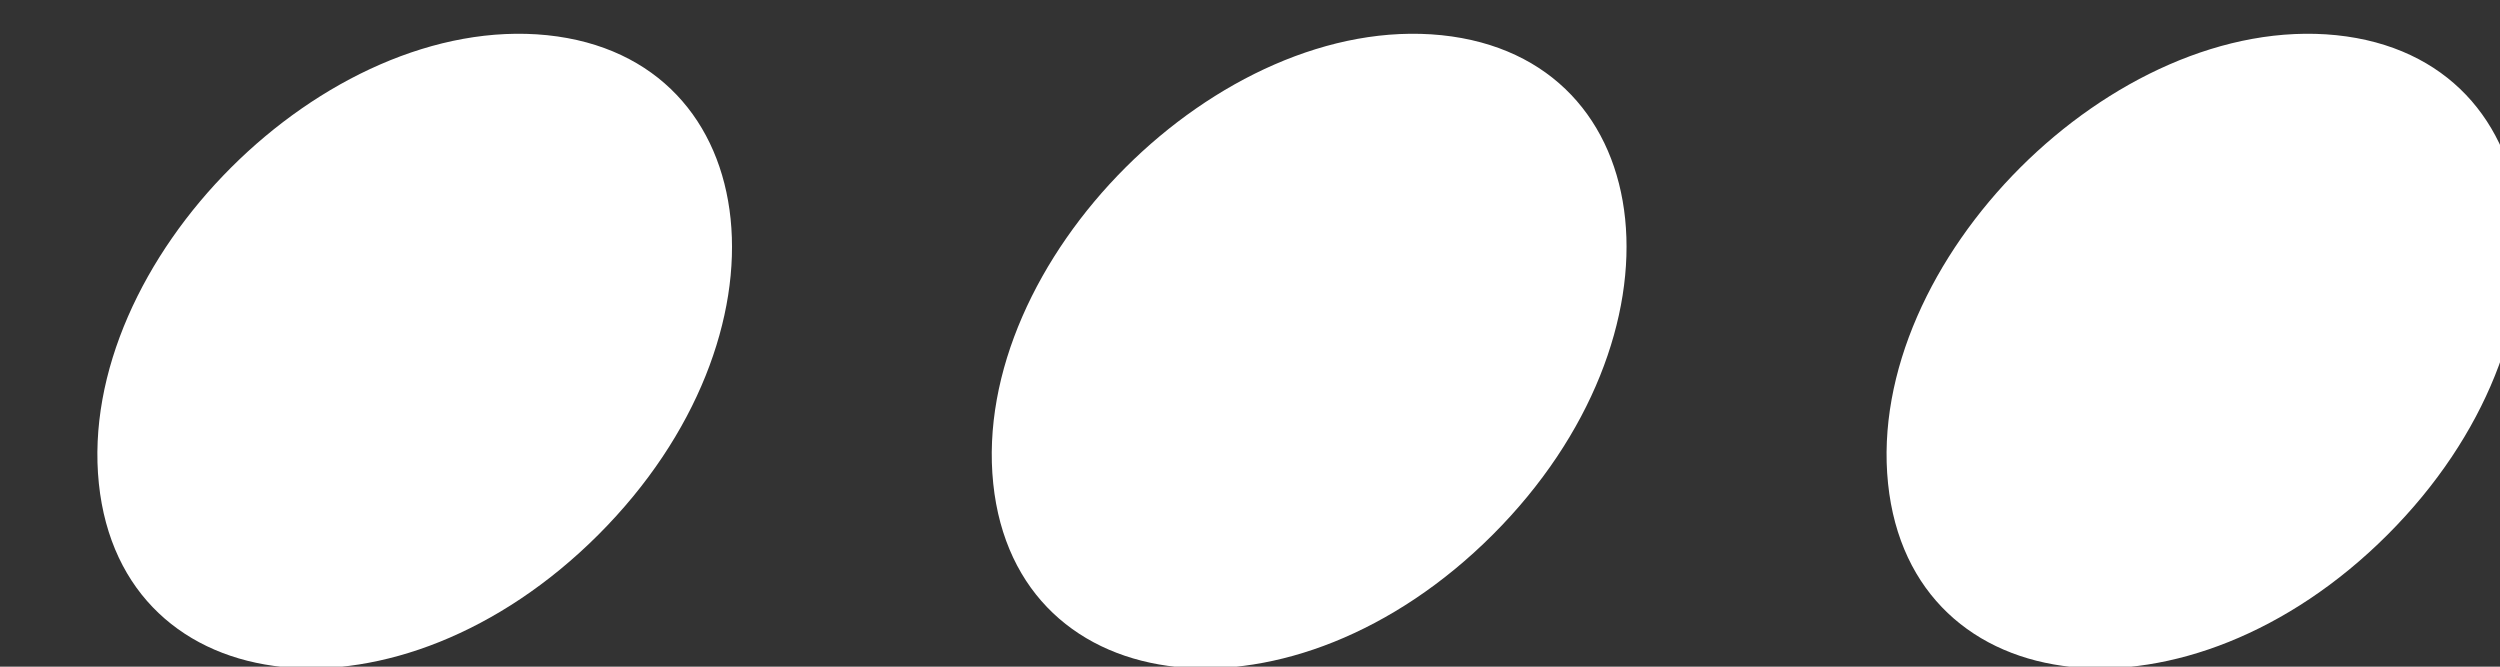 <?xml version="1.0" encoding="UTF-8" standalone="no"?>
<!-- Created with Inkscape (http://www.inkscape.org/) -->

<svg
   width="15mm"
   height="4mm"
   viewBox="0 0 15 4"
   version="1.1"
   id="svg514"
   inkscape:version="1.2 (dc2aedaf03, 2022-05-15)"
   sodipodi:docname="dots-white.svg"
   xmlns:inkscape="http://www.inkscape.org/namespaces/inkscape"
   xmlns:sodipodi="http://sodipodi.sourceforge.net/DTD/sodipodi-0.dtd"
   xmlns="http://www.w3.org/2000/svg"
   xmlns:svg="http://www.w3.org/2000/svg">
  <rect x="0" y="0" width="15" height="4" fill="#333333" stroke="none"/>
  <sodipodi:namedview
     id="namedview516"
     pagecolor="#ffffff"
     bordercolor="#666666"
     borderopacity="1.0"
     inkscape:showpageshadow="2"
     inkscape:pageopacity="0.0"
     inkscape:pagecheckerboard="0"
     inkscape:deskcolor="#d1d1d1"
     inkscape:document-units="mm"
     showgrid="false"
     inkscape:zoom="0.77593294"
     inkscape:cx="151.43061"
     inkscape:cy="561.25984"
     inkscape:window-width="1499"
     inkscape:window-height="1080"
     inkscape:window-x="0"
     inkscape:window-y="23"
     inkscape:window-maximized="1"
     inkscape:current-layer="layer1" />
  <defs
     id="defs511" />
  <g
     inkscape:label="Layer 1"
     inkscape:groupmode="layer"
     id="layer1">
    <g
       id="g342"
       transform="matrix(0.265,0,0,0.265,-370.709,-128.449)"
       style="fill:#ffffff">
	<path
   class="st23"
   d="m 1412.45,496.82 c -4.51,4.51 -10.79,3.86 -11.31,-1.16 -0.52,-5.03 5.12,-10.66 10.15,-10.15 5.02,0.52 5.67,6.8 1.16,11.31 z"
   id="path336"
   style="fill:#ffffff" />

	<path
   class="st23"
   d="m 1432.7,496.82 c -4.51,4.51 -10.79,3.86 -11.31,-1.16 -0.52,-5.03 5.12,-10.66 10.15,-10.15 5.03,0.52 5.67,6.8 1.16,11.31 z"
   id="path338"
   style="fill:#ffffff" />

	<path
   class="st23"
   d="m 1452.96,496.82 c -4.51,4.51 -10.79,3.86 -11.31,-1.16 -0.52,-5.03 5.12,-10.66 10.15,-10.15 5.03,0.52 5.67,6.8 1.16,11.31 z"
   id="path340"
   style="fill:#ffffff" />

</g>
  </g>
</svg>
